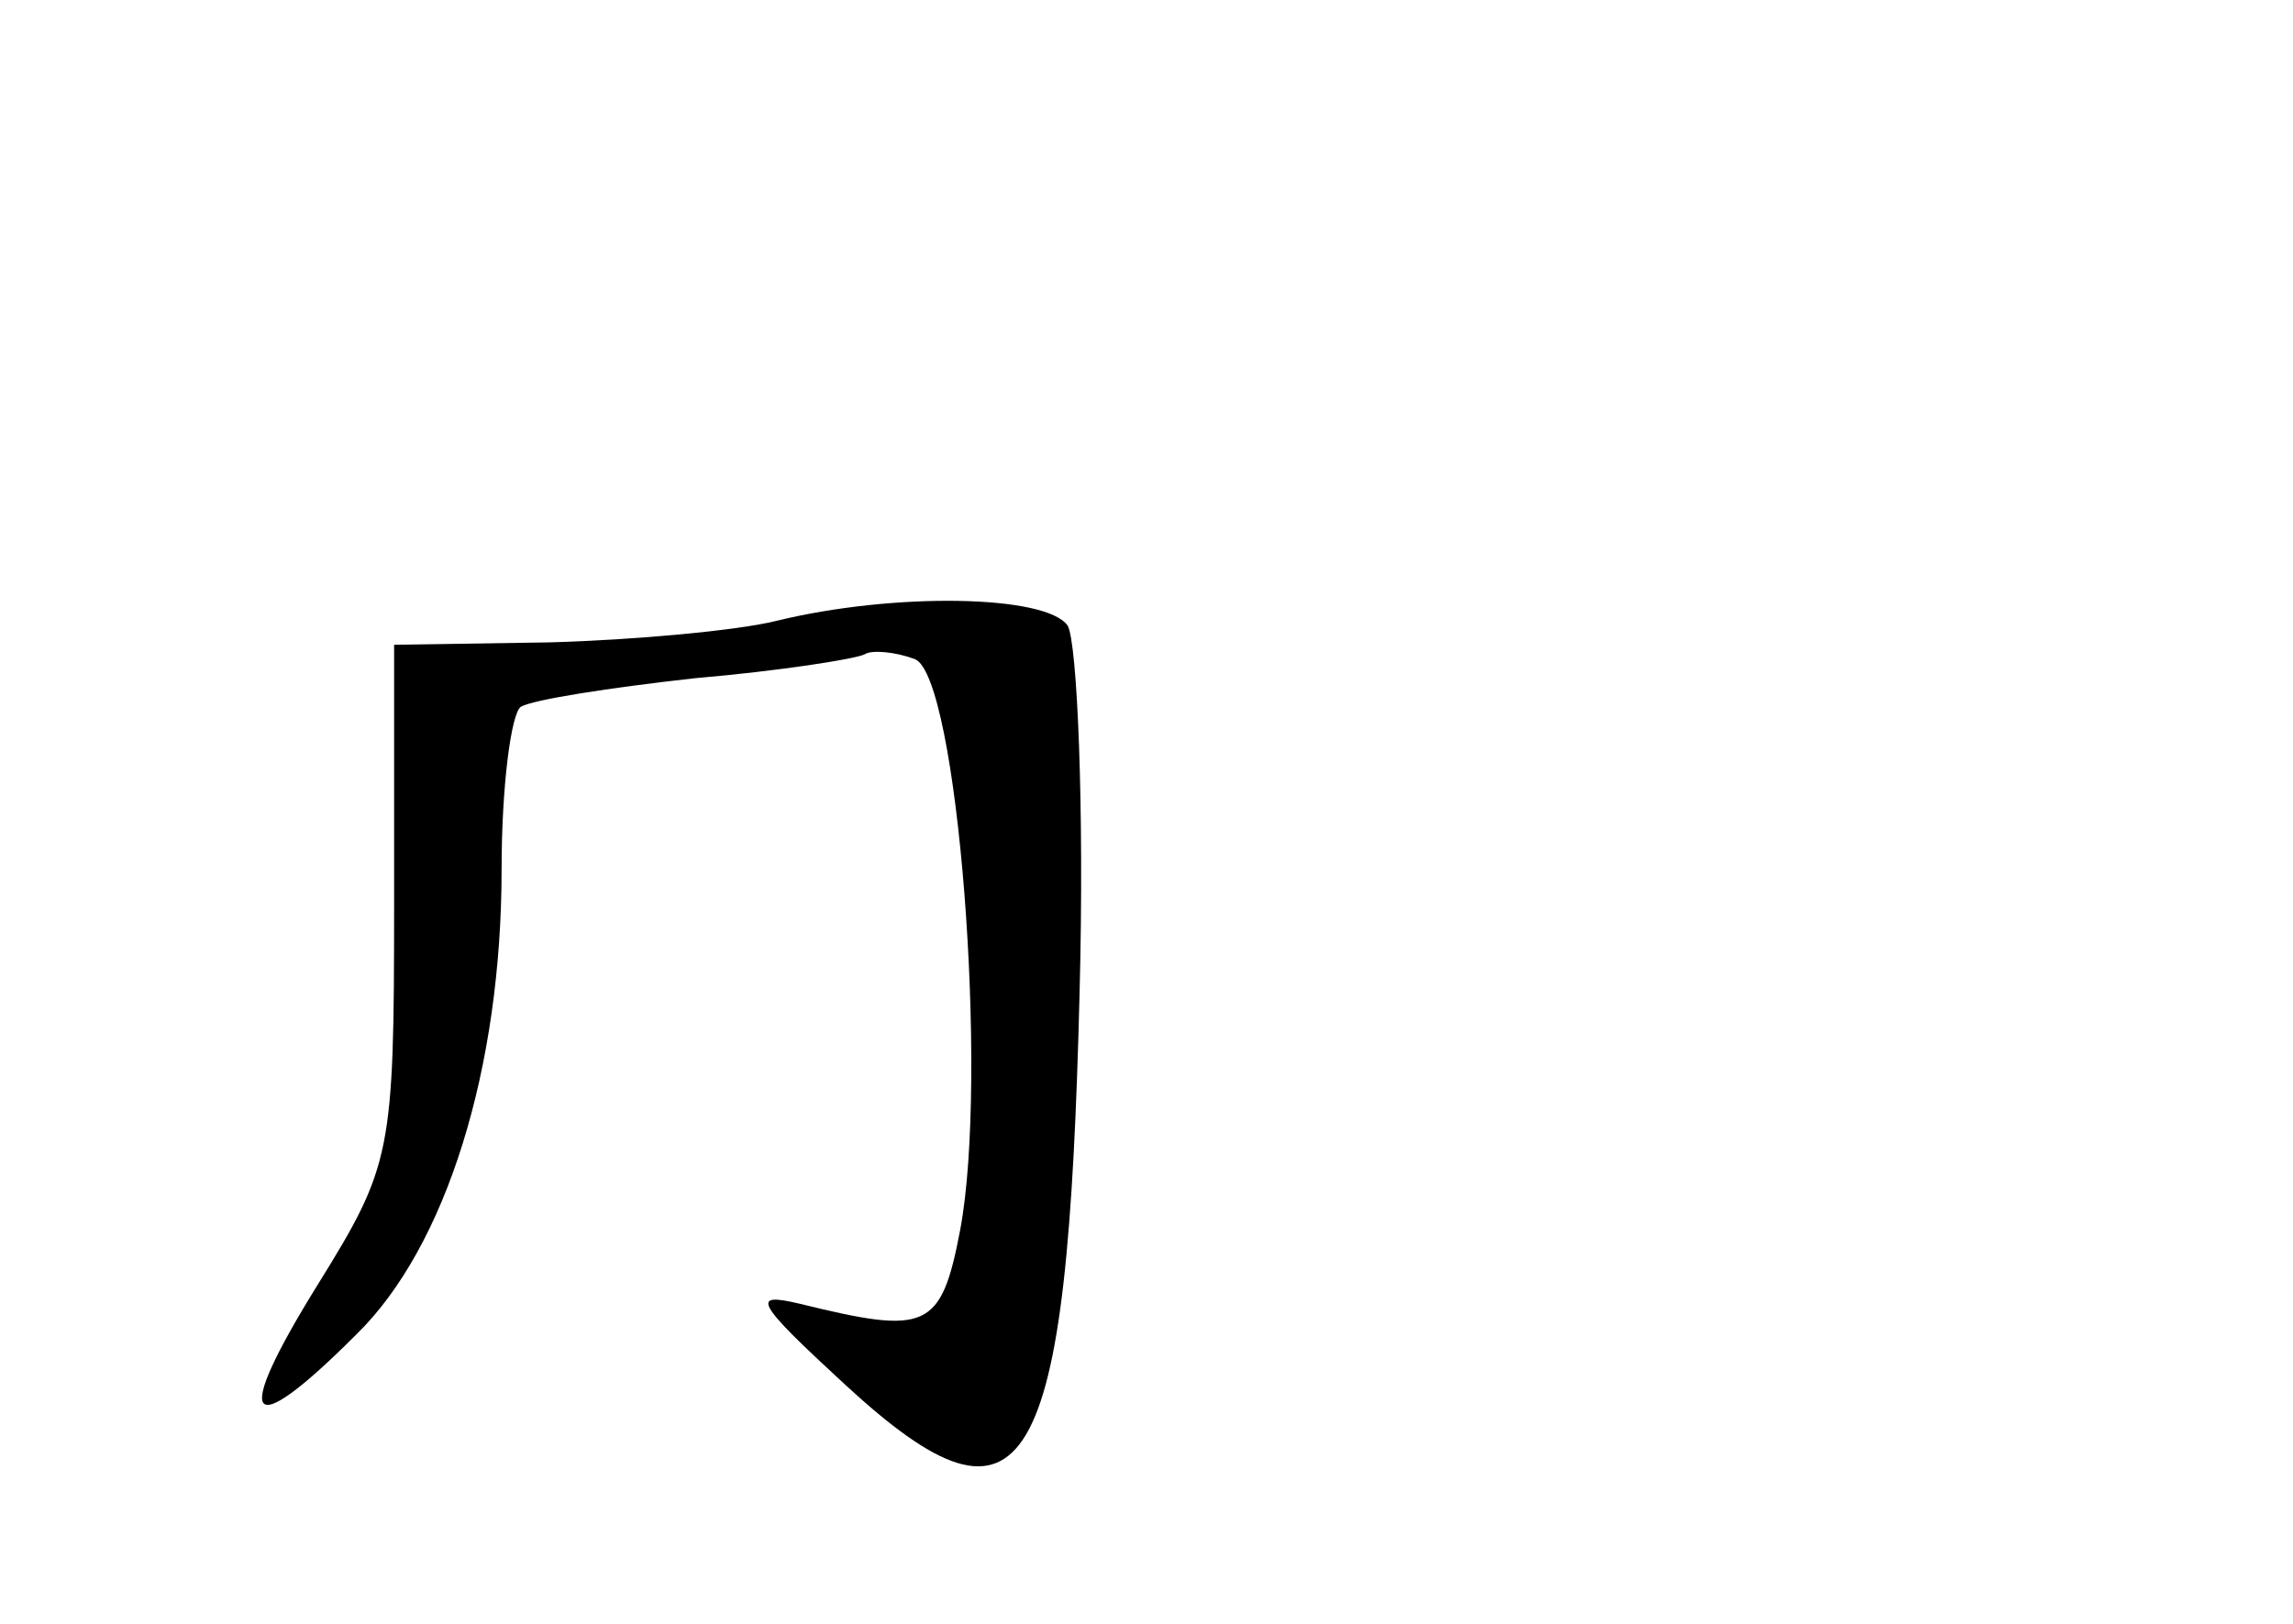 <?xml version="1.0" standalone="no"?>
<!DOCTYPE svg PUBLIC "-//W3C//DTD SVG 20010904//EN"
 "http://www.w3.org/TR/2001/REC-SVG-20010904/DTD/svg10.dtd">
<svg version="1.0" xmlns="http://www.w3.org/2000/svg"
 width="96pt" height="68pt" viewBox="0 0 96 68"
 preserveAspectRatio="xMidYMid meet">
<g transform="translate(0,68) scale(0.1,-0.1)"
fill="#000000" stroke="none">
<path d="M325 420 c-16 -4 -59 -8 -95 -9 l-65 -1 0 -108 c0 -105 -1 -110 -32
-160 -36 -58 -30 -67 16 -21 38 37 61 112 61 195 0 35 4 65 8 68 5 3 37 8 73
12 35 3 67 8 71 10 3 2 13 1 21 -2 18 -7 31 -175 19 -239 -8 -42 -14 -44 -67
-31 -21 5 -19 1 19 -34 76 -70 93 -40 98 165 2 77 -1 146 -5 153 -9 13 -73 14
-122 2z"/>
</g>
</svg>
